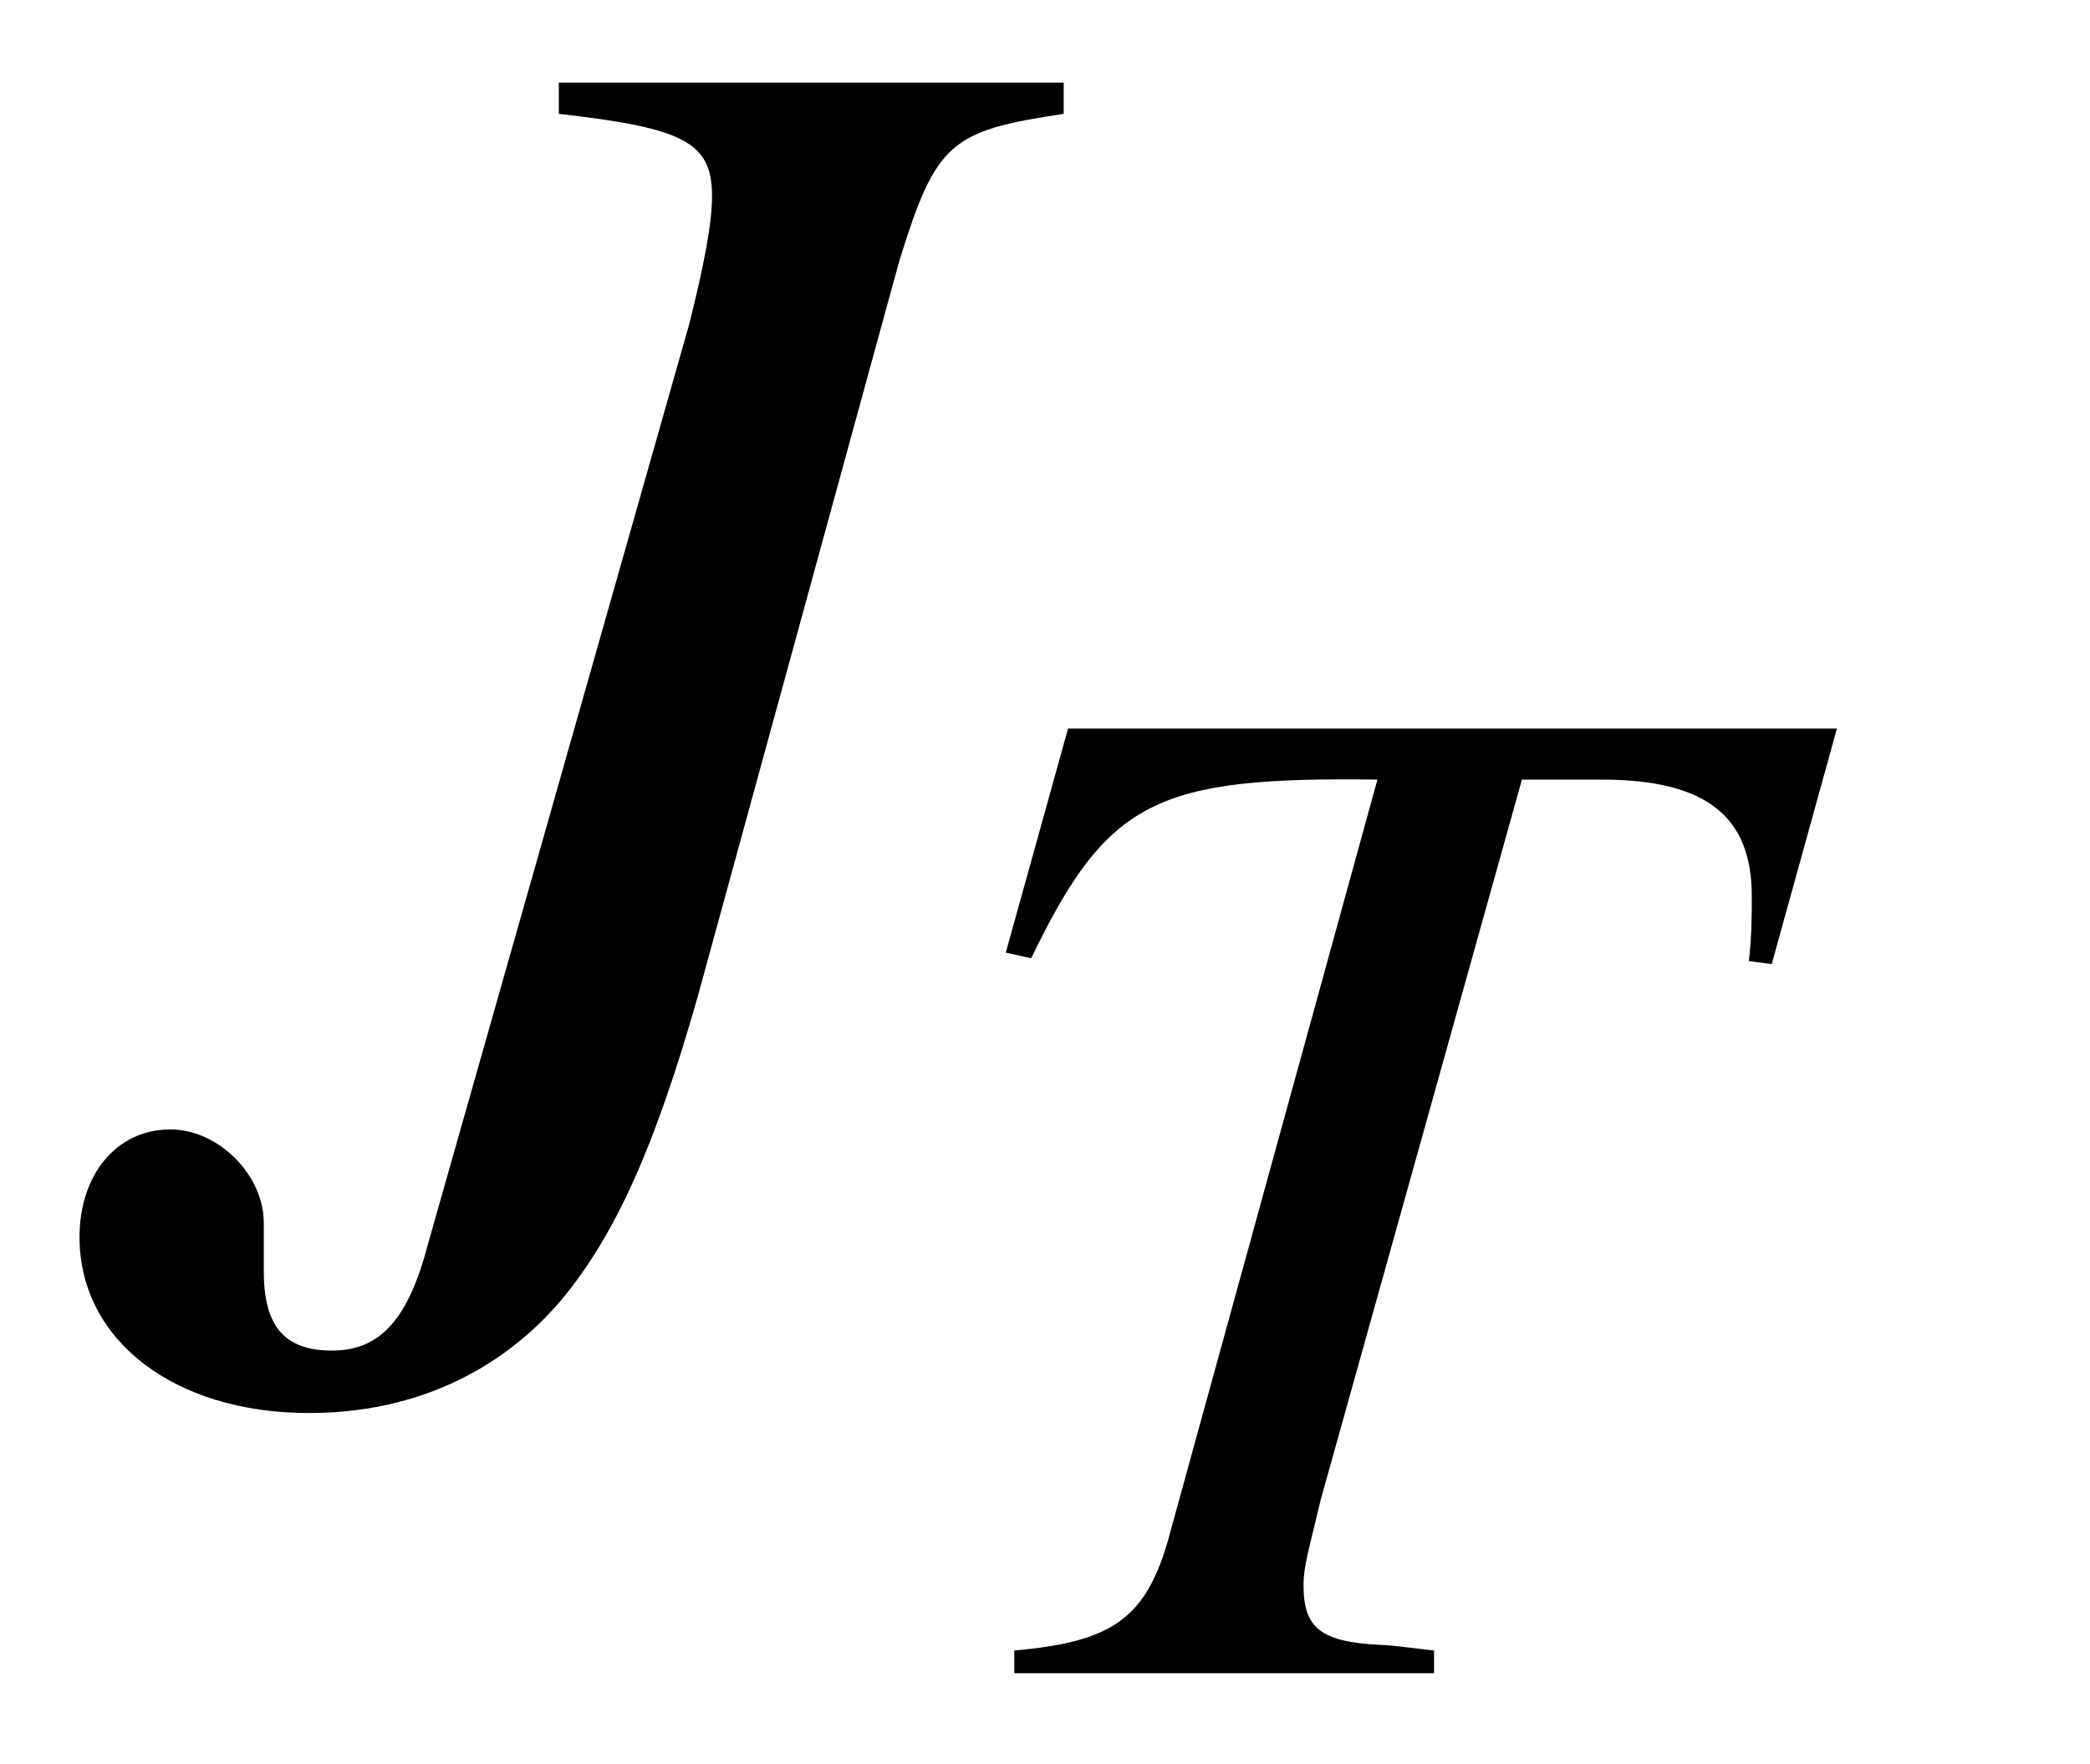 <?xml version="1.0" encoding="UTF-8"?>
<svg xmlns="http://www.w3.org/2000/svg" xmlns:xlink="http://www.w3.org/1999/xlink" width="11.512" height="9.716" viewBox="0 0 11.512 9.716">
<defs>
<g>
<g id="glyph-0-0">
</g>
<g id="glyph-0-1">
<path d="M 5.359 -7.125 L 2.578 -7.125 L 2.578 -6.953 C 3.266 -6.875 3.422 -6.797 3.422 -6.5 C 3.422 -6.344 3.375 -6.109 3.297 -5.797 L 1.859 -0.734 C 1.75 -0.312 1.594 -0.141 1.328 -0.141 C 1.062 -0.141 0.953 -0.281 0.953 -0.578 C 0.953 -0.625 0.953 -0.672 0.953 -0.734 L 0.953 -0.844 C 0.953 -1.109 0.703 -1.359 0.438 -1.359 C 0.141 -1.359 -0.062 -1.109 -0.062 -0.766 C -0.062 -0.203 0.453 0.203 1.203 0.203 C 1.766 0.203 2.25 -0.016 2.594 -0.422 C 2.891 -0.781 3.109 -1.266 3.344 -2.094 L 4.453 -6.141 C 4.656 -6.797 4.734 -6.859 5.359 -6.953 Z M 5.359 -7.125 "/>
</g>
<g id="glyph-1-0">
</g>
<g id="glyph-1-1">
<path d="M 5.047 -5.203 L 0.812 -5.203 L 0.469 -3.969 L 0.609 -3.938 C 1.031 -4.812 1.297 -4.938 2.516 -4.922 L 1.359 -0.719 C 1.234 -0.297 1.047 -0.172 0.516 -0.125 L 0.516 0 L 2.828 0 L 2.828 -0.125 C 2.688 -0.141 2.578 -0.156 2.531 -0.156 C 2.203 -0.172 2.109 -0.25 2.109 -0.484 C 2.109 -0.594 2.141 -0.688 2.203 -0.953 L 3.312 -4.922 L 3.75 -4.922 C 4.328 -4.922 4.578 -4.719 4.578 -4.281 C 4.578 -4.172 4.578 -4.062 4.562 -3.922 L 4.688 -3.906 Z M 5.047 -5.203 "/>
</g>
</g>
<clipPath id="clip-0">
<path clip-rule="nonzero" d="M 5 4 L 11 4 L 11 9.715 L 5 9.715 Z M 5 4 "/>
</clipPath>
</defs>
<g fill="rgb(0%, 0%, 0%)" fill-opacity="1">
<use xlink:href="#glyph-0-1" x="0.5" y="7.58"/>
</g>
<g clip-path="url(#clip-0)">
<g fill="rgb(0%, 0%, 0%)" fill-opacity="1">
<use xlink:href="#glyph-1-1" x="5.071" y="9.216"/>
</g>
</g>
</svg>
